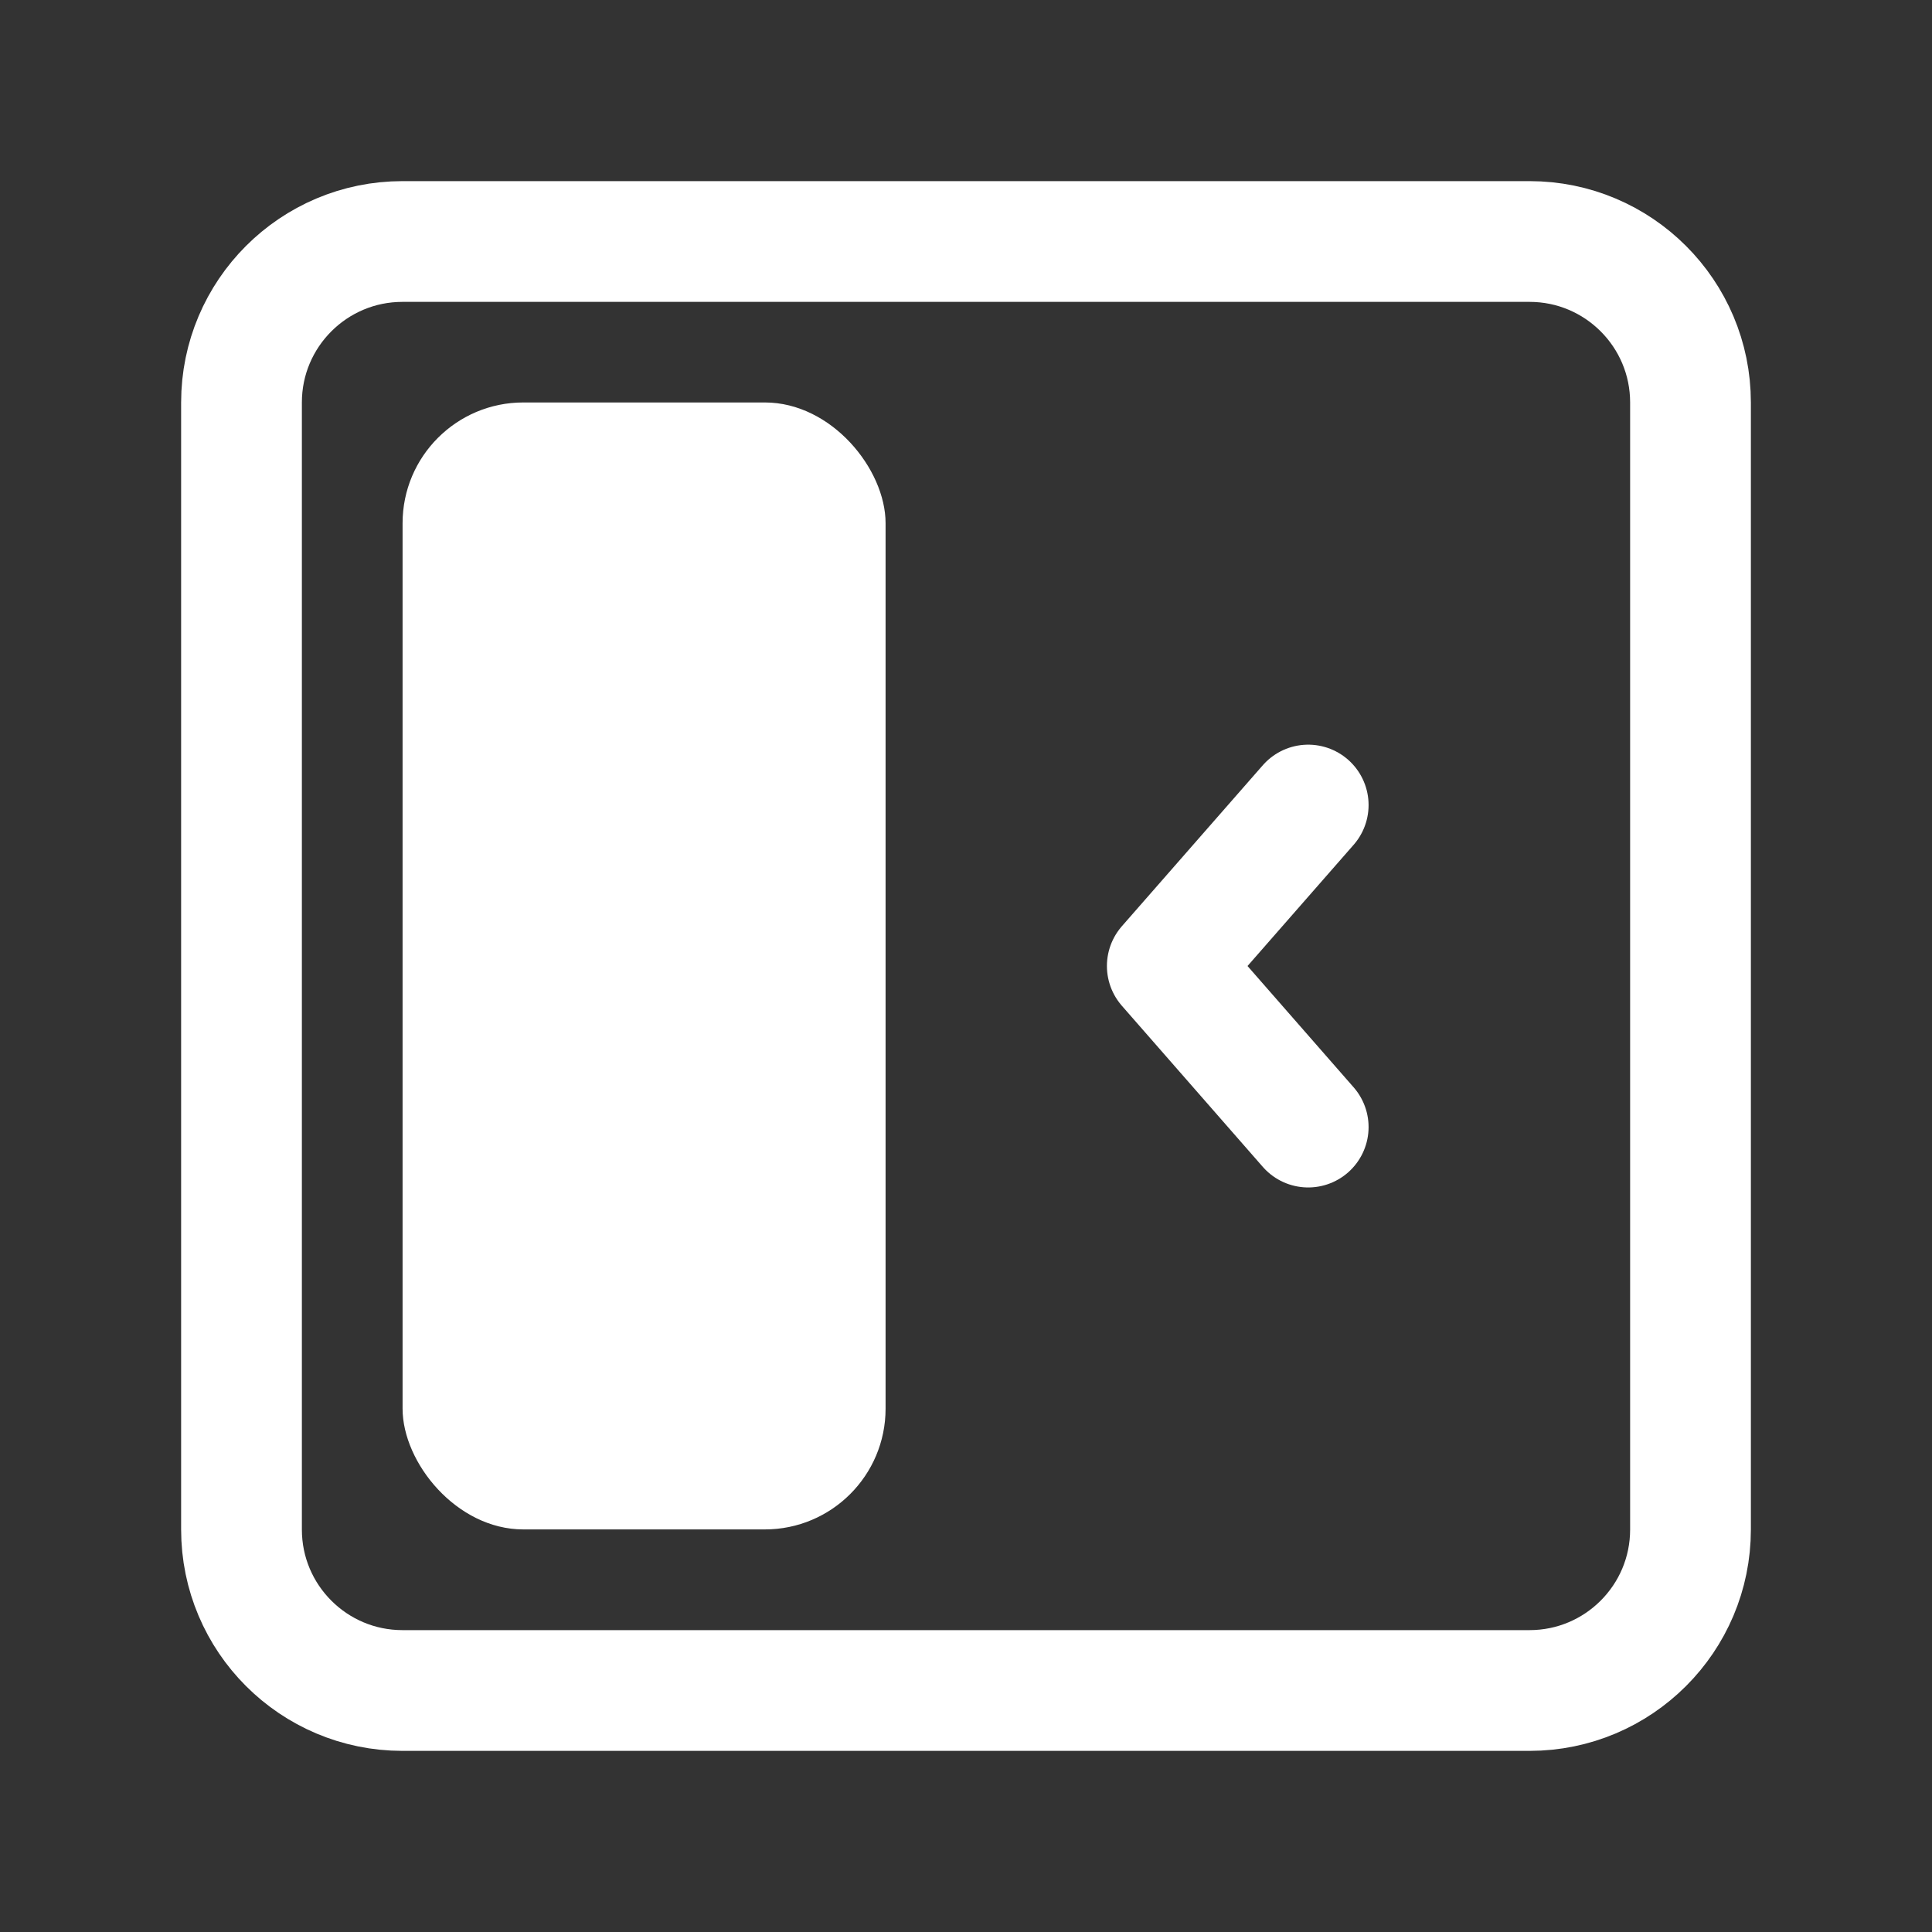 <svg xmlns="http://www.w3.org/2000/svg" width="16" height="16" viewBox="0 0 16 16" fill="none">
  <rect x="0" y="0" width="16" height="16" fill="#333333" stroke="none"/>
  <path d="M12.667 14H3.333C2.597 14 2 13.403 2 12.667V3.333C2 2.597 2.597 2 3.333 2H12.667C13.403 2 14 2.597 14 3.333V12.667C14 13.403 13.403 14 12.667 14Z" stroke="white" stroke-linecap="round" stroke-linejoin="round"/>
  <path d="M10.834 6.667L9.667 8L10.834 9.334" stroke="white" stroke-linecap="round" stroke-linejoin="round"/>
  <rect x="3.334" y="3.333" width="4" height="9.333" rx="1" fill="white"/>
</svg>